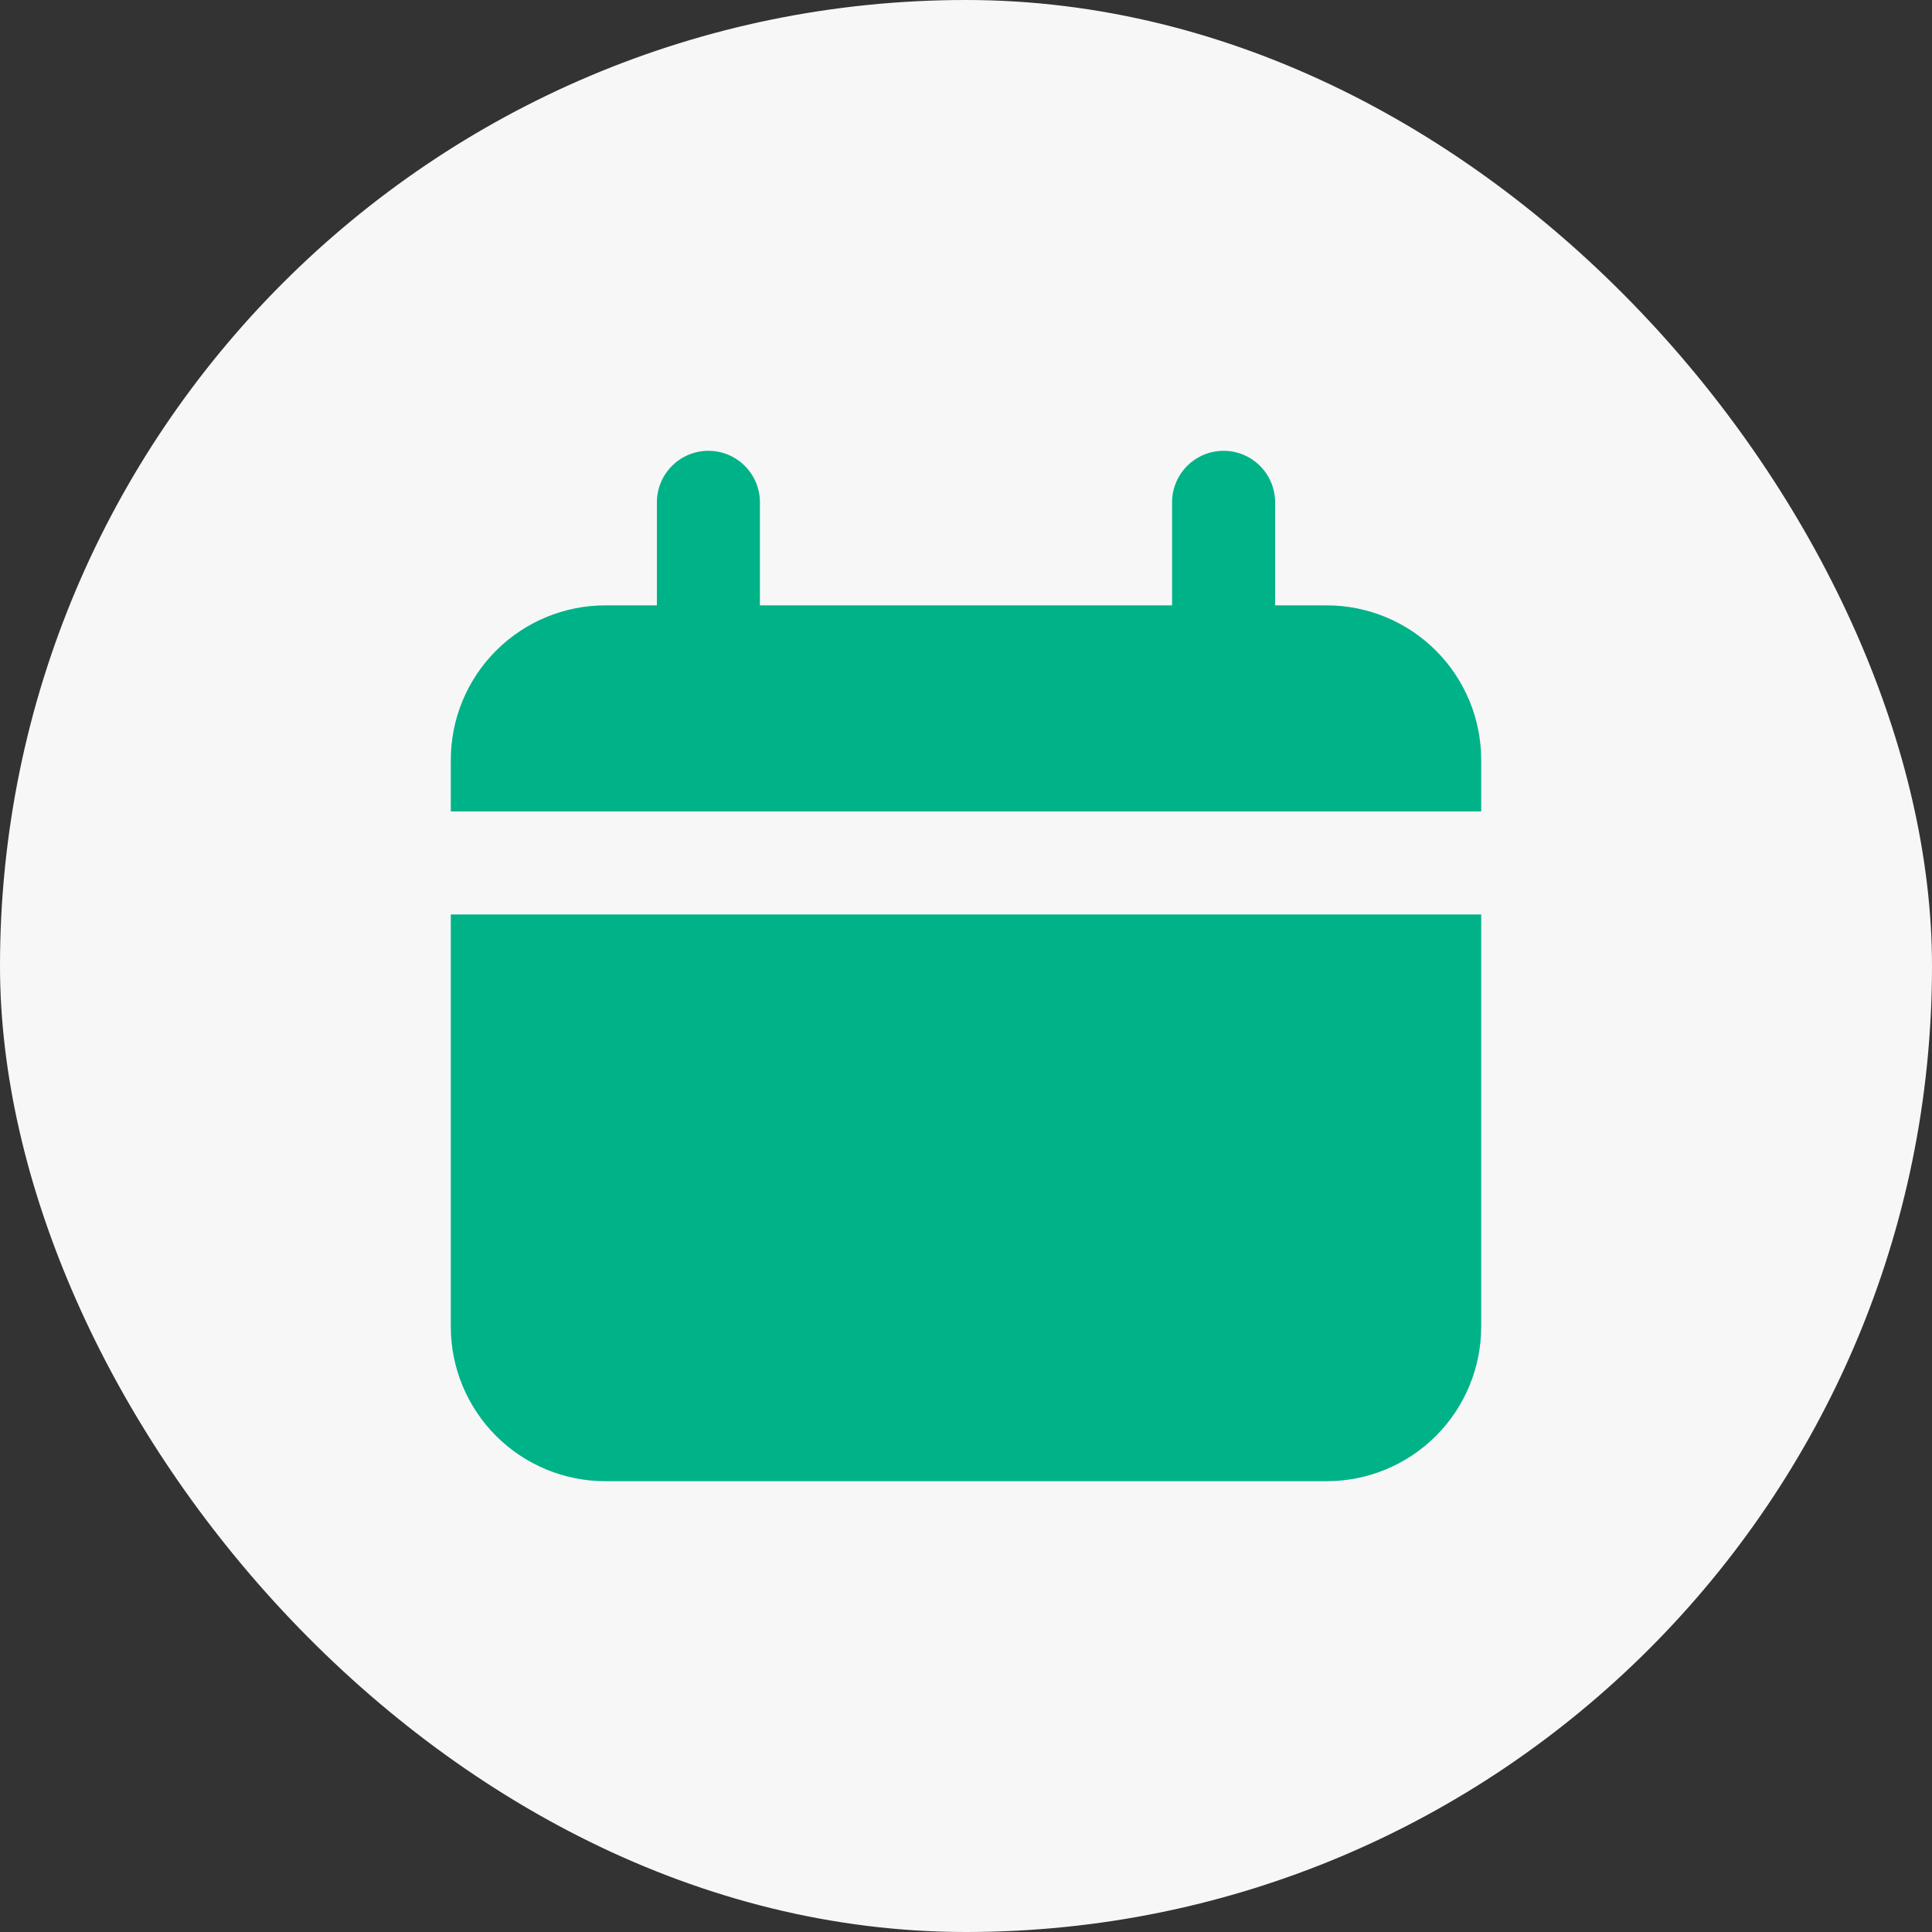 <svg width="60" height="60" viewBox="0 0 60 60" fill="none" xmlns="http://www.w3.org/2000/svg">
<rect x="0" y="0" width="60" height="60" fill="#333333" stroke="none"/>
<rect width="60" height="60" rx="30" fill="#F7F7F7"/>
<g clip-path="url(#clip0_8102_66318)">
<path d="M41.2 18.8H39.6V15.6C39.6 15.176 39.431 14.769 39.131 14.469C38.831 14.169 38.424 14 38 14C37.576 14 37.169 14.169 36.869 14.469C36.569 14.769 36.4 15.176 36.4 15.6V18.8H23.6V15.6C23.6 15.176 23.431 14.769 23.131 14.469C22.831 14.169 22.424 14 22 14C21.576 14 21.169 14.169 20.869 14.469C20.569 14.769 20.4 15.176 20.4 15.6V18.8H18.8C17.527 18.8 16.306 19.306 15.406 20.206C14.506 21.106 14 22.327 14 23.6V25.2H46V23.6C46 22.327 45.494 21.106 44.594 20.206C43.694 19.306 42.473 18.8 41.2 18.8Z" fill="#00B288"/>
<path d="M14 41.2C14 42.473 14.506 43.694 15.406 44.594C16.306 45.494 17.527 46 18.8 46H41.2C42.473 46 43.694 45.494 44.594 44.594C45.494 43.694 46 42.473 46 41.2V28.4H14V41.2Z" fill="#00B288"/>
</g>
<defs>
<clipPath id="clip0_8102_66318">
<rect width="32" height="32" fill="white" transform="translate(14 14)"/>
</clipPath>
</defs>
</svg>
